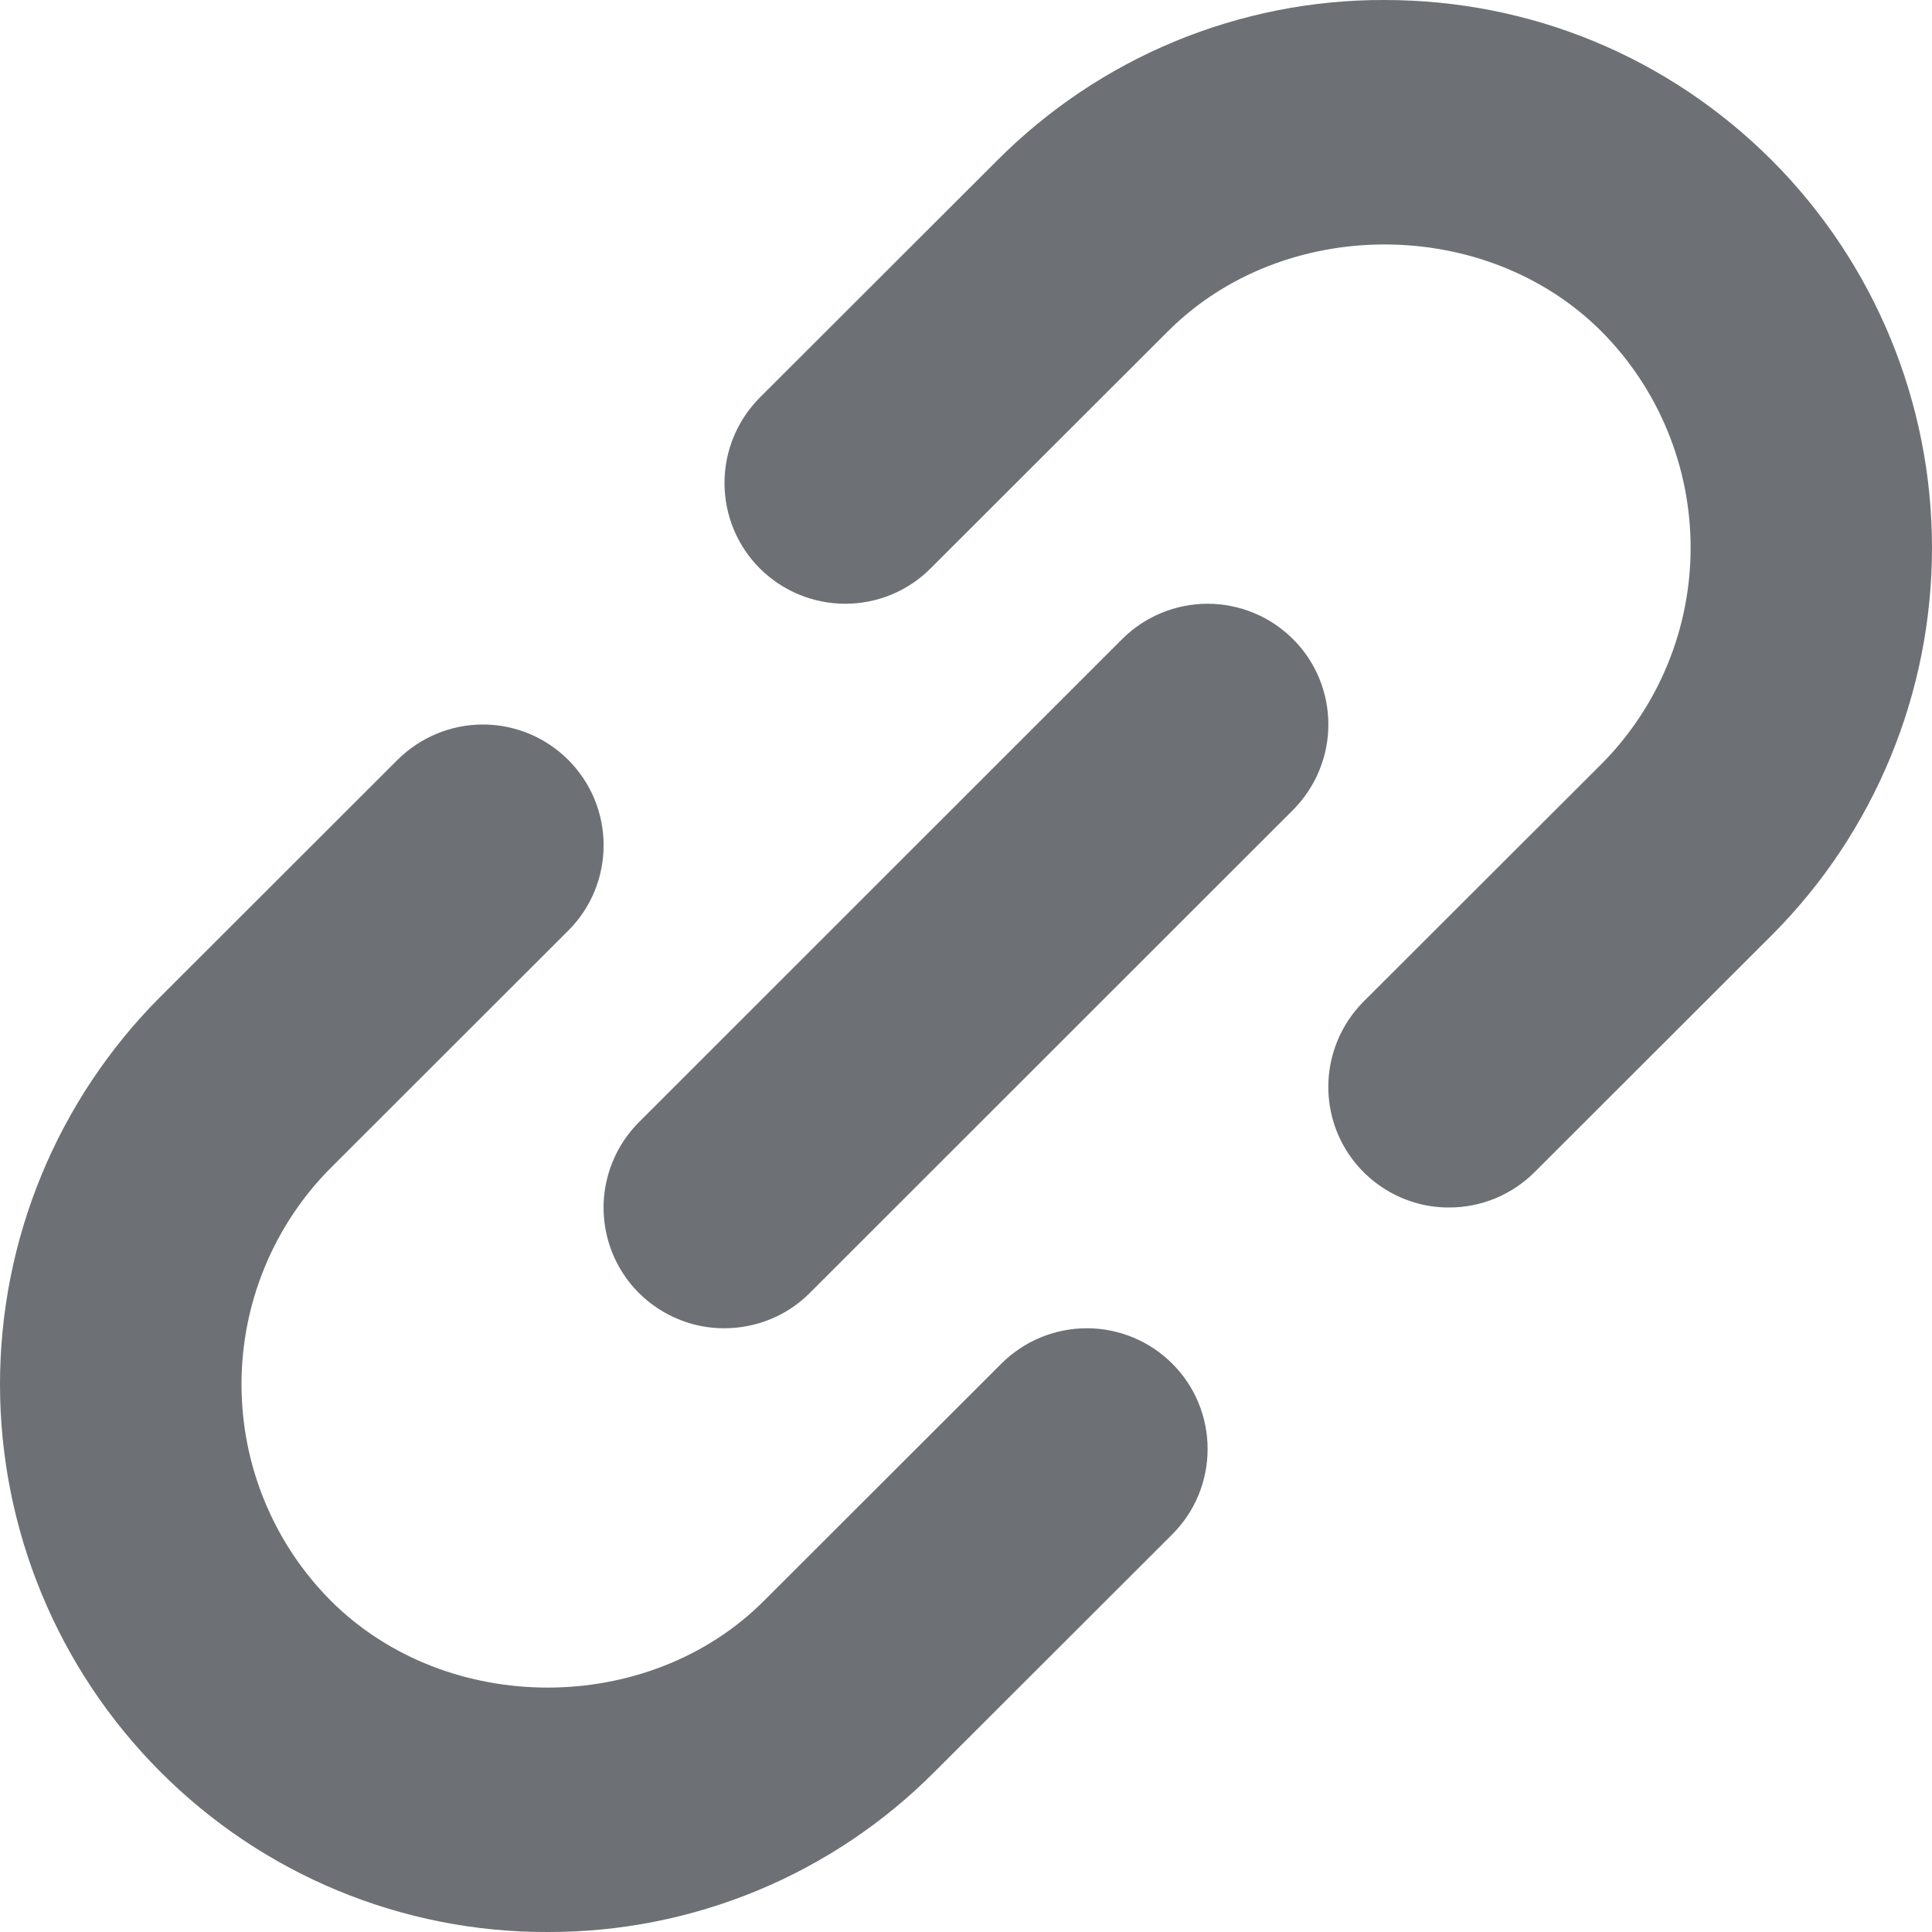 <svg width="16" height="16" viewBox="0 0 16 16" fill="none" xmlns="http://www.w3.org/2000/svg">
<path d="M4.534 16C3.938 16.002 3.348 15.885 2.797 15.657C2.247 15.429 1.747 15.094 1.326 14.671C0.477 13.82 0 12.666 0 11.464C0 10.261 0.477 9.108 1.326 8.257L3.292 6.293C3.48 6.106 3.734 6 3.999 6C4.265 6 4.519 6.106 4.706 6.293C4.894 6.481 4.999 6.735 4.999 7C4.999 7.265 4.894 7.52 4.706 7.707L2.74 9.671C2.266 10.147 2 10.792 2 11.464C2 12.136 2.266 12.781 2.74 13.257C3.701 14.216 5.371 14.215 6.327 13.257L8.293 11.293C8.386 11.2 8.497 11.126 8.618 11.076C8.739 11.026 8.869 11 9.001 11C9.132 11 9.262 11.026 9.383 11.076C9.505 11.126 9.615 11.2 9.708 11.293C9.801 11.385 9.875 11.496 9.925 11.617C9.975 11.738 10.001 11.868 10.001 12C10.001 12.131 9.975 12.261 9.925 12.383C9.875 12.504 9.801 12.614 9.708 12.707L7.742 14.671C7.322 15.094 6.822 15.429 6.272 15.657C5.721 15.885 5.131 16.002 4.534 16ZM12.002 10C11.803 10.001 11.61 9.942 11.445 9.832C11.28 9.722 11.152 9.566 11.076 9.383C11.001 9.2 10.981 8.999 11.02 8.805C11.059 8.611 11.154 8.433 11.294 8.293L13.261 6.329C13.735 5.853 14.001 5.208 14.001 4.536C14.001 3.864 13.735 3.219 13.261 2.743C12.3 1.784 10.63 1.786 9.673 2.743L7.707 4.707C7.52 4.895 7.266 5 7 5C6.735 5 6.481 4.895 6.293 4.708C6.105 4.52 6 4.266 6 4C6 3.735 6.105 3.481 6.292 3.293L8.258 1.329C8.679 0.906 9.179 0.571 9.729 0.343C10.28 0.115 10.87 -0.002 11.466 2.11701e-05C12.678 2.11701e-05 13.818 0.472 14.675 1.329C15.524 2.18 16 3.334 16 4.536C16 5.738 15.524 6.892 14.675 7.743L12.709 9.707C12.616 9.8 12.505 9.874 12.384 9.924C12.263 9.974 12.133 10 12.002 10ZM5.999 11C5.802 11.001 5.608 10.942 5.443 10.832C5.278 10.723 5.15 10.566 5.074 10.383C4.999 10.2 4.979 9.999 5.018 9.805C5.057 9.611 5.152 9.433 5.292 9.293L9.293 5.293C9.386 5.2 9.497 5.126 9.618 5.076C9.739 5.026 9.869 5 10.001 5C10.132 5 10.262 5.026 10.383 5.076C10.505 5.126 10.615 5.2 10.708 5.293C10.801 5.385 10.875 5.496 10.925 5.617C10.975 5.738 11.001 5.868 11.001 6C11.001 6.131 10.975 6.261 10.925 6.382C10.875 6.504 10.801 6.614 10.709 6.707L6.707 10.707C6.615 10.8 6.504 10.874 6.383 10.924C6.261 10.974 6.131 11 5.999 11Z" fill="#6D7175"/>
</svg>
